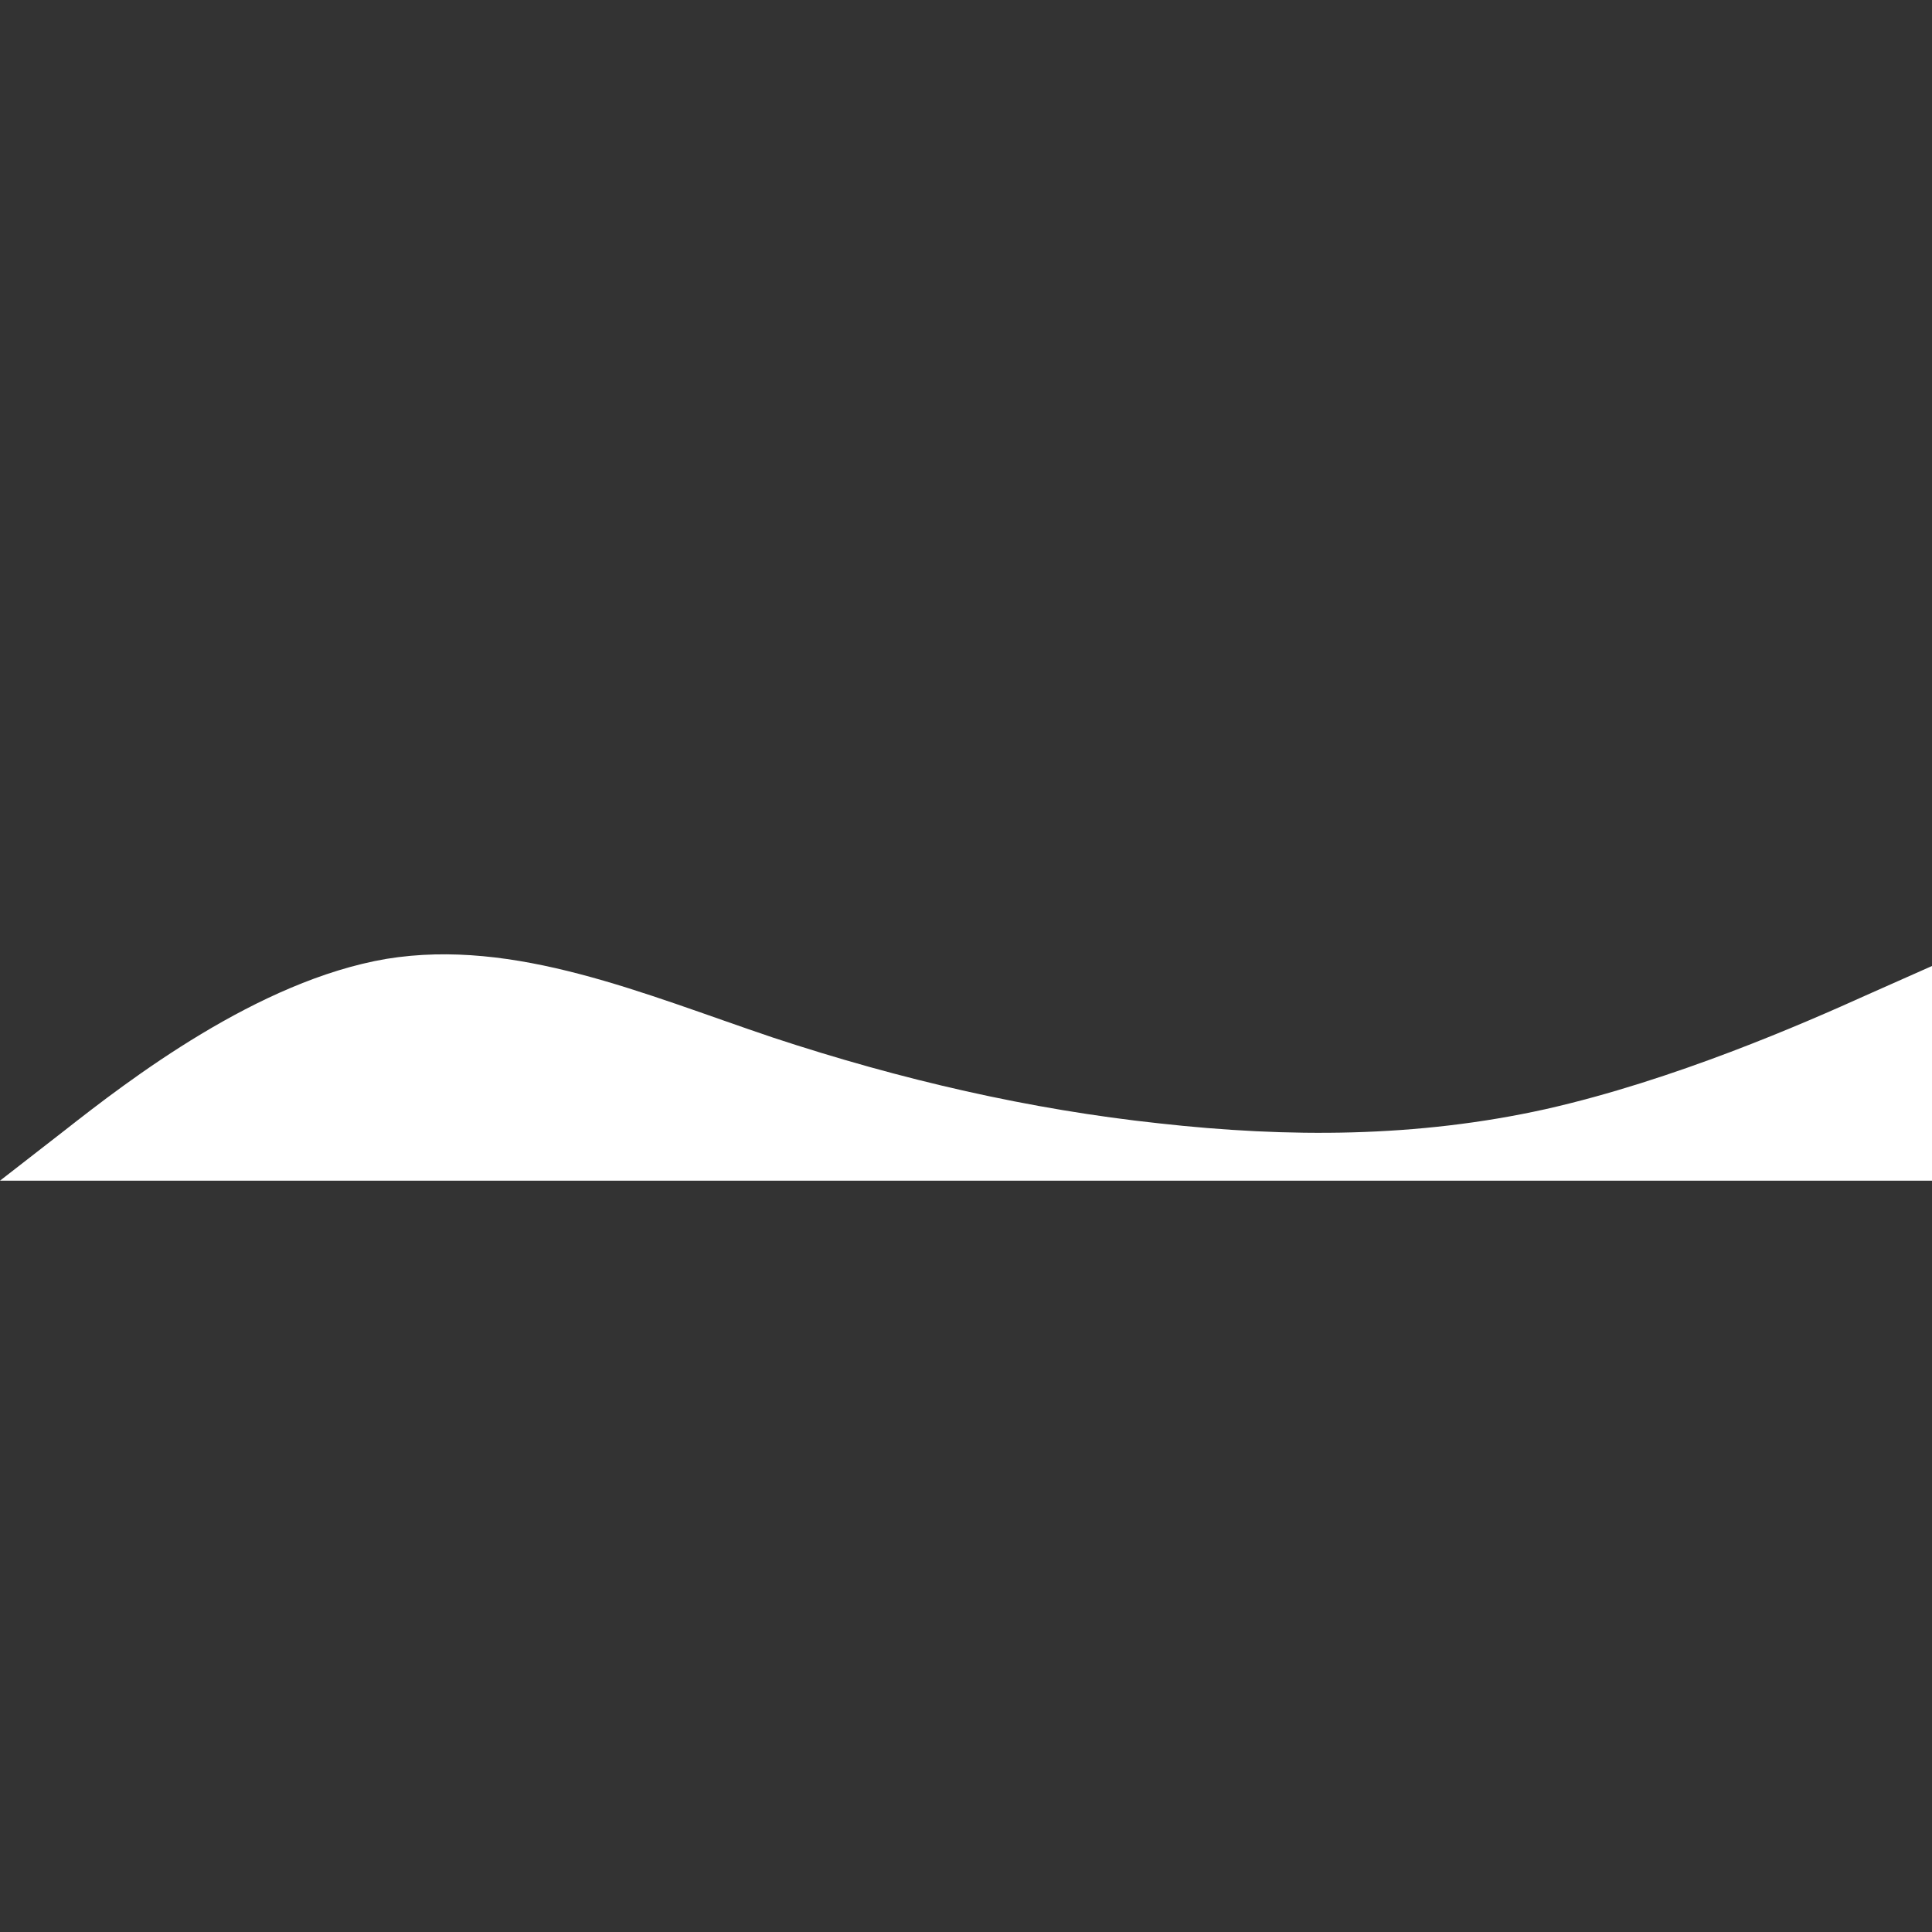 <?xml version="1.0" encoding="UTF-8" standalone="no"?>
<!DOCTYPE svg PUBLIC "-//W3C//DTD SVG 1.1//EN" "http://www.w3.org/Graphics/SVG/1.1/DTD/svg11.dtd">
<svg version="1.1" xmlns="http://www.w3.org/2000/svg" xmlns:xlink="http://www.w3.org/1999/xlink" preserveAspectRatio="xMidYMid meet" viewBox="0 0 640 640" width="640" height="640"><rect x="0" y="0" width="640" height="640" fill="#333333" stroke="none"/><defs><path d="M21.33 374.53C42.67 357.78 85.33 324.89 128 317.64C170.67 310.67 213.33 329.33 256 343.69C298.67 357.78 341.33 367.56 384 372.13C426.67 376.89 469.33 376.89 512 367.42C554.67 357.78 597.33 339.11 618.67 329.47C620.09 328.84 627.2 325.68 640 320L640 391.11C627.2 391.11 620.09 391.11 618.67 391.11C597.33 391.11 554.67 391.11 512 391.11C469.33 391.11 426.67 391.11 384 391.11C341.33 391.11 298.67 391.11 256 391.11C213.33 391.11 170.67 391.11 128 391.11C85.33 391.11 42.67 391.11 21.33 391.11C19.91 391.11 12.8 391.11 0 391.11C12.8 381.16 19.91 375.64 21.33 374.53Z" id="b1zlsUAy6f"></path></defs><g><g><g><use xlink:href="#b1zlsUAy6f" opacity="1" fill="#ffffff" fill-opacity="1"></use><g><use xlink:href="#b1zlsUAy6f" opacity="1" fill-opacity="0" stroke="#000000" stroke-width="1" stroke-opacity="0"></use></g></g></g></g></svg>